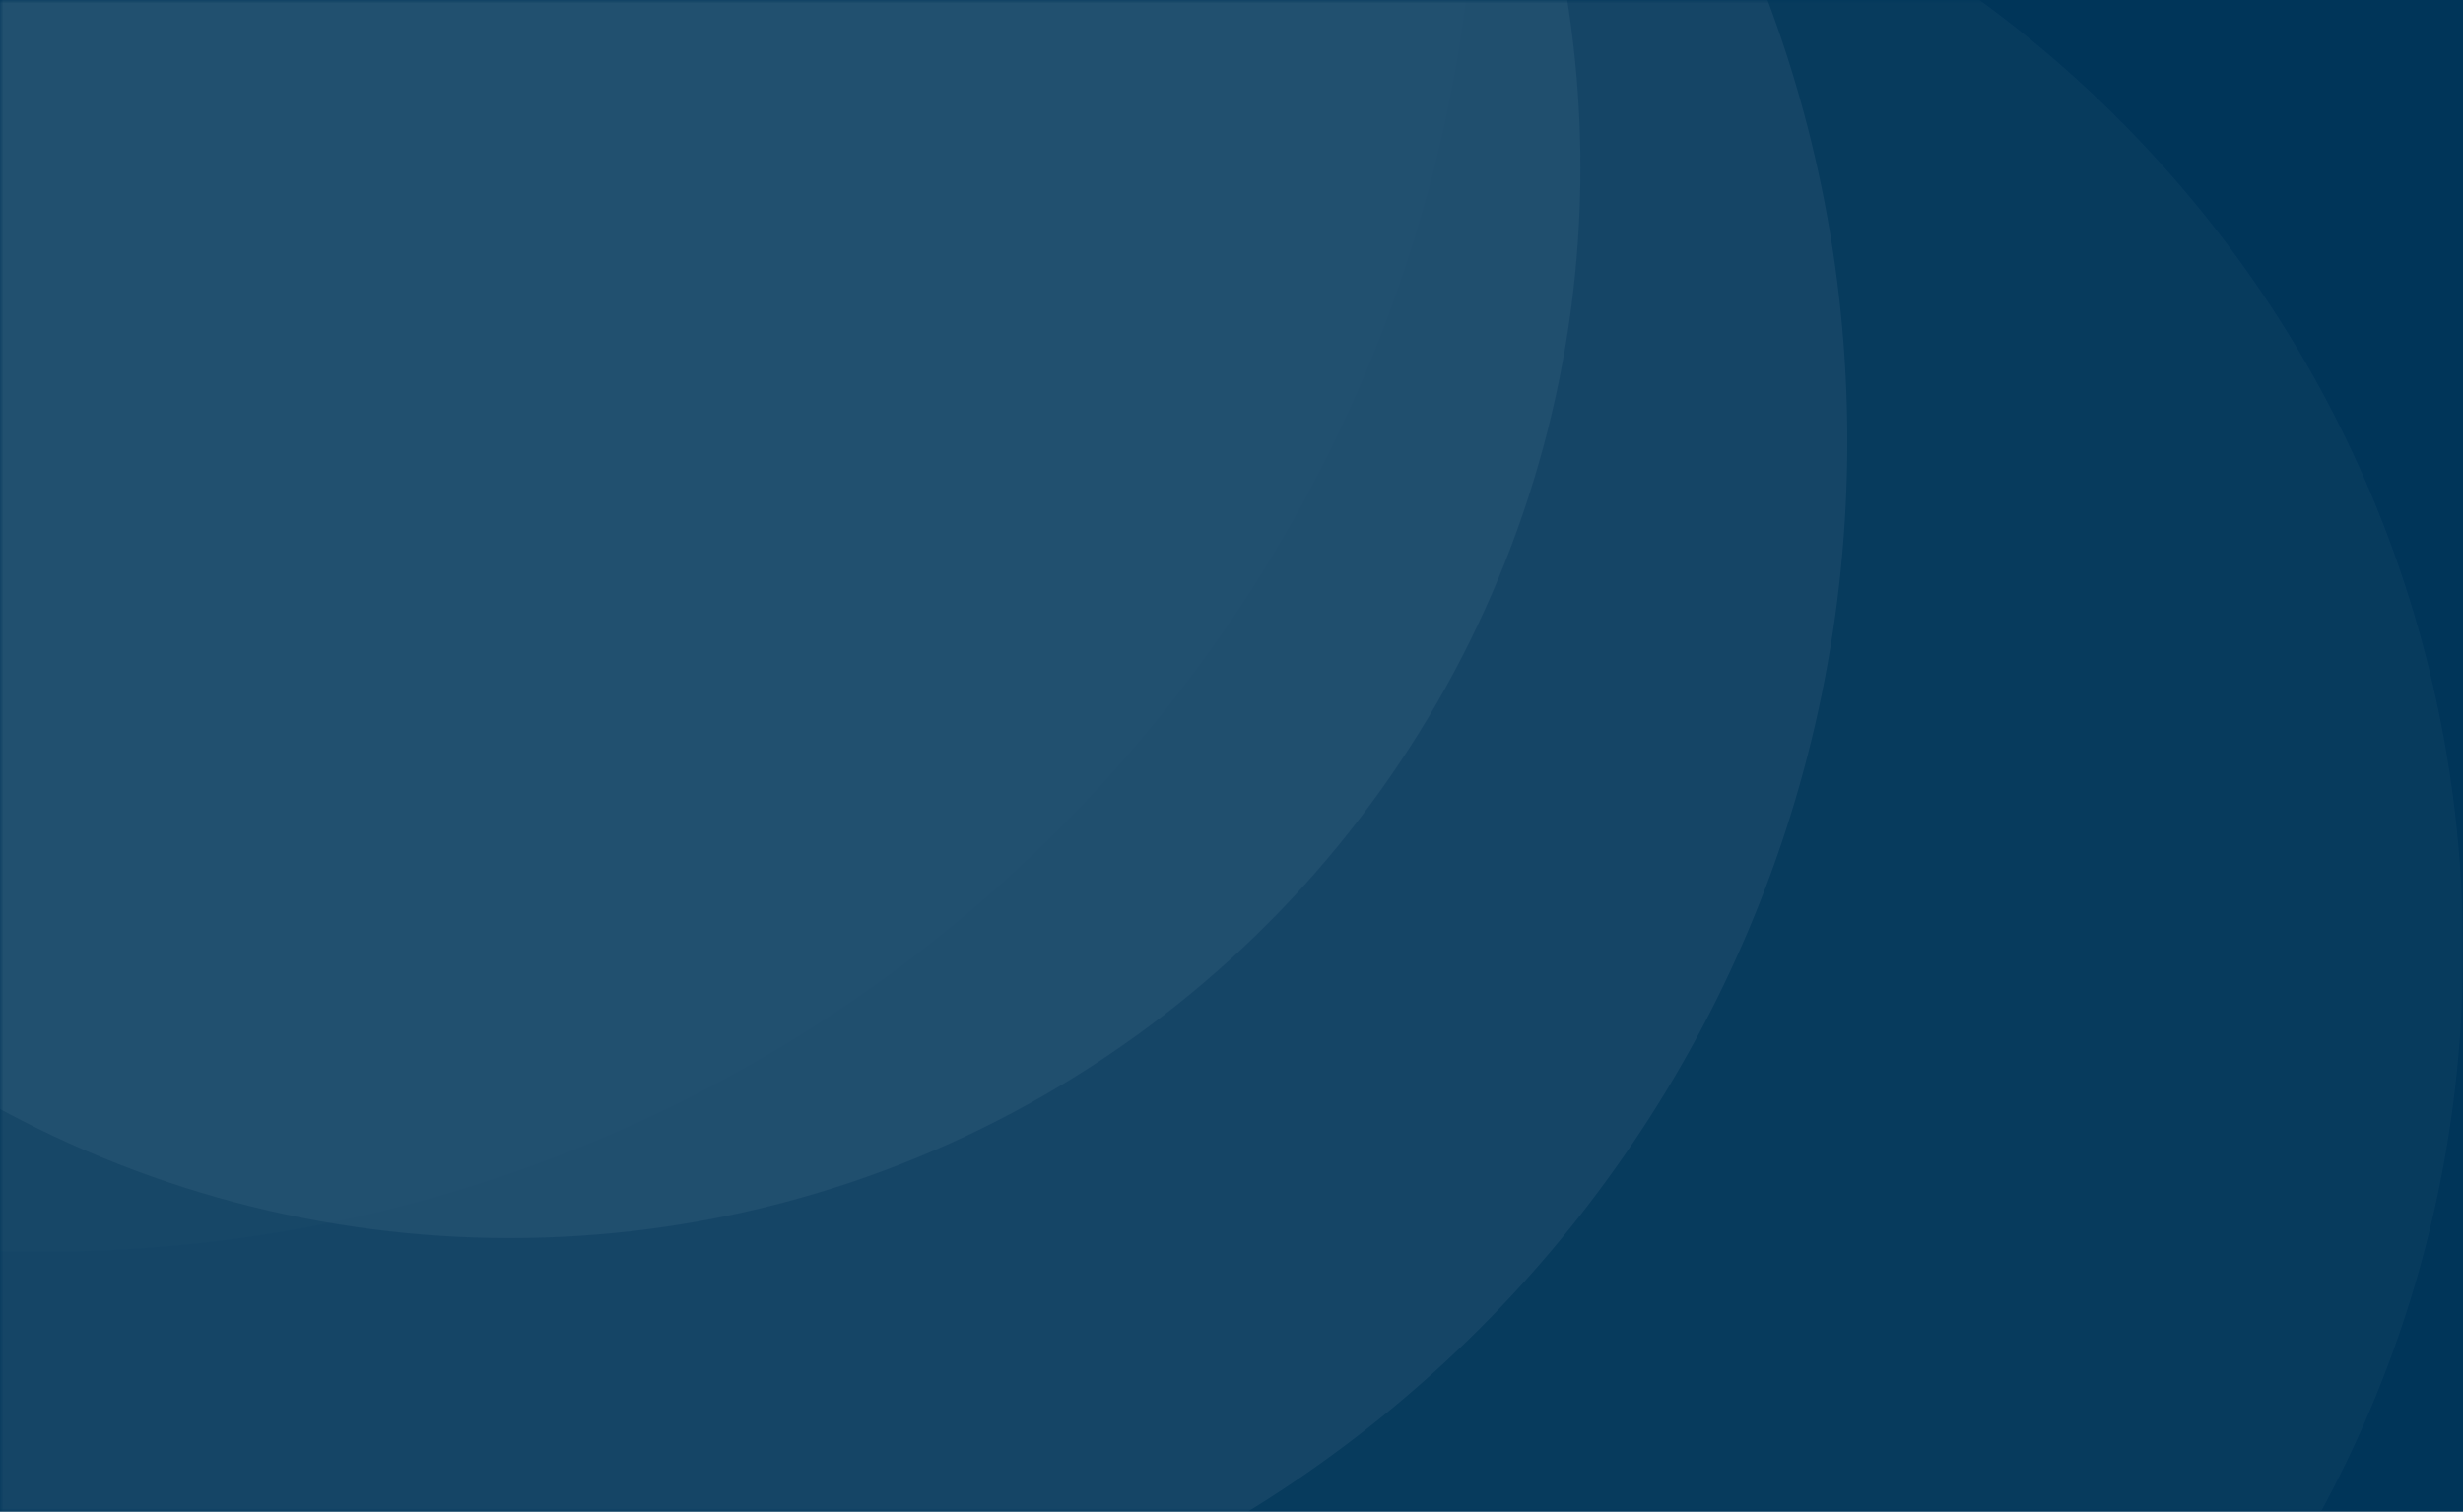 <svg width="360" height="221" viewBox="0 0 360 221" fill="none" xmlns="http://www.w3.org/2000/svg">
<path d="M0 0H360V221H0V0Z" fill="#003559"/>
<mask id="mask0_293_544" style="mask-type:alpha" maskUnits="userSpaceOnUse" x="0" y="0" width="360" height="221">
<path d="M0 0H360V221H0V0Z" fill="#003559"/>
</mask>
<g mask="url(#mask0_293_544)">
<g opacity="0.3" filter="url(#filter0_d_293_544)">
<path d="M360 135C360 229.993 282.993 307 188 307C93.007 307 16 229.993 16 135C16 40.007 93.007 -37 188 -37C282.993 -37 360 40.007 360 135Z" fill="#194969"/>
<path d="M270 60.5C270 161.844 187.844 244 86.5 244C-14.844 244 -97 161.844 -97 60.5C-97 -40.844 -14.844 -123 86.5 -123C187.844 -123 270 -40.844 270 60.5Z" fill="#476D87"/>
<path d="M216 -31C216 84.98 121.98 179 6 179C-109.98 179 -204 84.98 -204 -31C-204 -146.98 -109.98 -241 6 -241C121.98 -241 216 -146.98 216 -31Z" fill="#4C718A"/>
</g>
<g opacity="0.2" filter="url(#filter1_d_293_544)">
<circle cx="74.5" cy="20.5" r="156.5" fill="#4C718A"/>
</g>
</g>
<defs>
<filter id="filter0_d_293_544" x="-345" y="-378" width="846" height="830" filterUnits="userSpaceOnUse" color-interpolation-filters="sRGB">
<feFlood flood-opacity="0" result="BackgroundImageFix"/>
<feColorMatrix in="SourceAlpha" type="matrix" values="0 0 0 0 0 0 0 0 0 0 0 0 0 0 0 0 0 0 127 0" result="hardAlpha"/>
<feOffset dy="4"/>
<feGaussianBlur stdDeviation="70.5"/>
<feComposite in2="hardAlpha" operator="out"/>
<feColorMatrix type="matrix" values="0 0 0 0 0 0 0 0 0 0 0 0 0 0 0 0 0 0 0.03 0"/>
<feBlend mode="normal" in2="BackgroundImageFix" result="effect1_dropShadow_293_544"/>
<feBlend mode="normal" in="SourceGraphic" in2="effect1_dropShadow_293_544" result="shape"/>
</filter>
<filter id="filter1_d_293_544" x="-182" y="-232" width="513" height="513" filterUnits="userSpaceOnUse" color-interpolation-filters="sRGB">
<feFlood flood-opacity="0" result="BackgroundImageFix"/>
<feColorMatrix in="SourceAlpha" type="matrix" values="0 0 0 0 0 0 0 0 0 0 0 0 0 0 0 0 0 0 127 0" result="hardAlpha"/>
<feOffset dy="4"/>
<feGaussianBlur stdDeviation="50"/>
<feComposite in2="hardAlpha" operator="out"/>
<feColorMatrix type="matrix" values="0 0 0 0 0 0 0 0 0 0 0 0 0 0 0 0 0 0 0.25 0"/>
<feBlend mode="normal" in2="BackgroundImageFix" result="effect1_dropShadow_293_544"/>
<feBlend mode="normal" in="SourceGraphic" in2="effect1_dropShadow_293_544" result="shape"/>
</filter>
</defs>
</svg>
